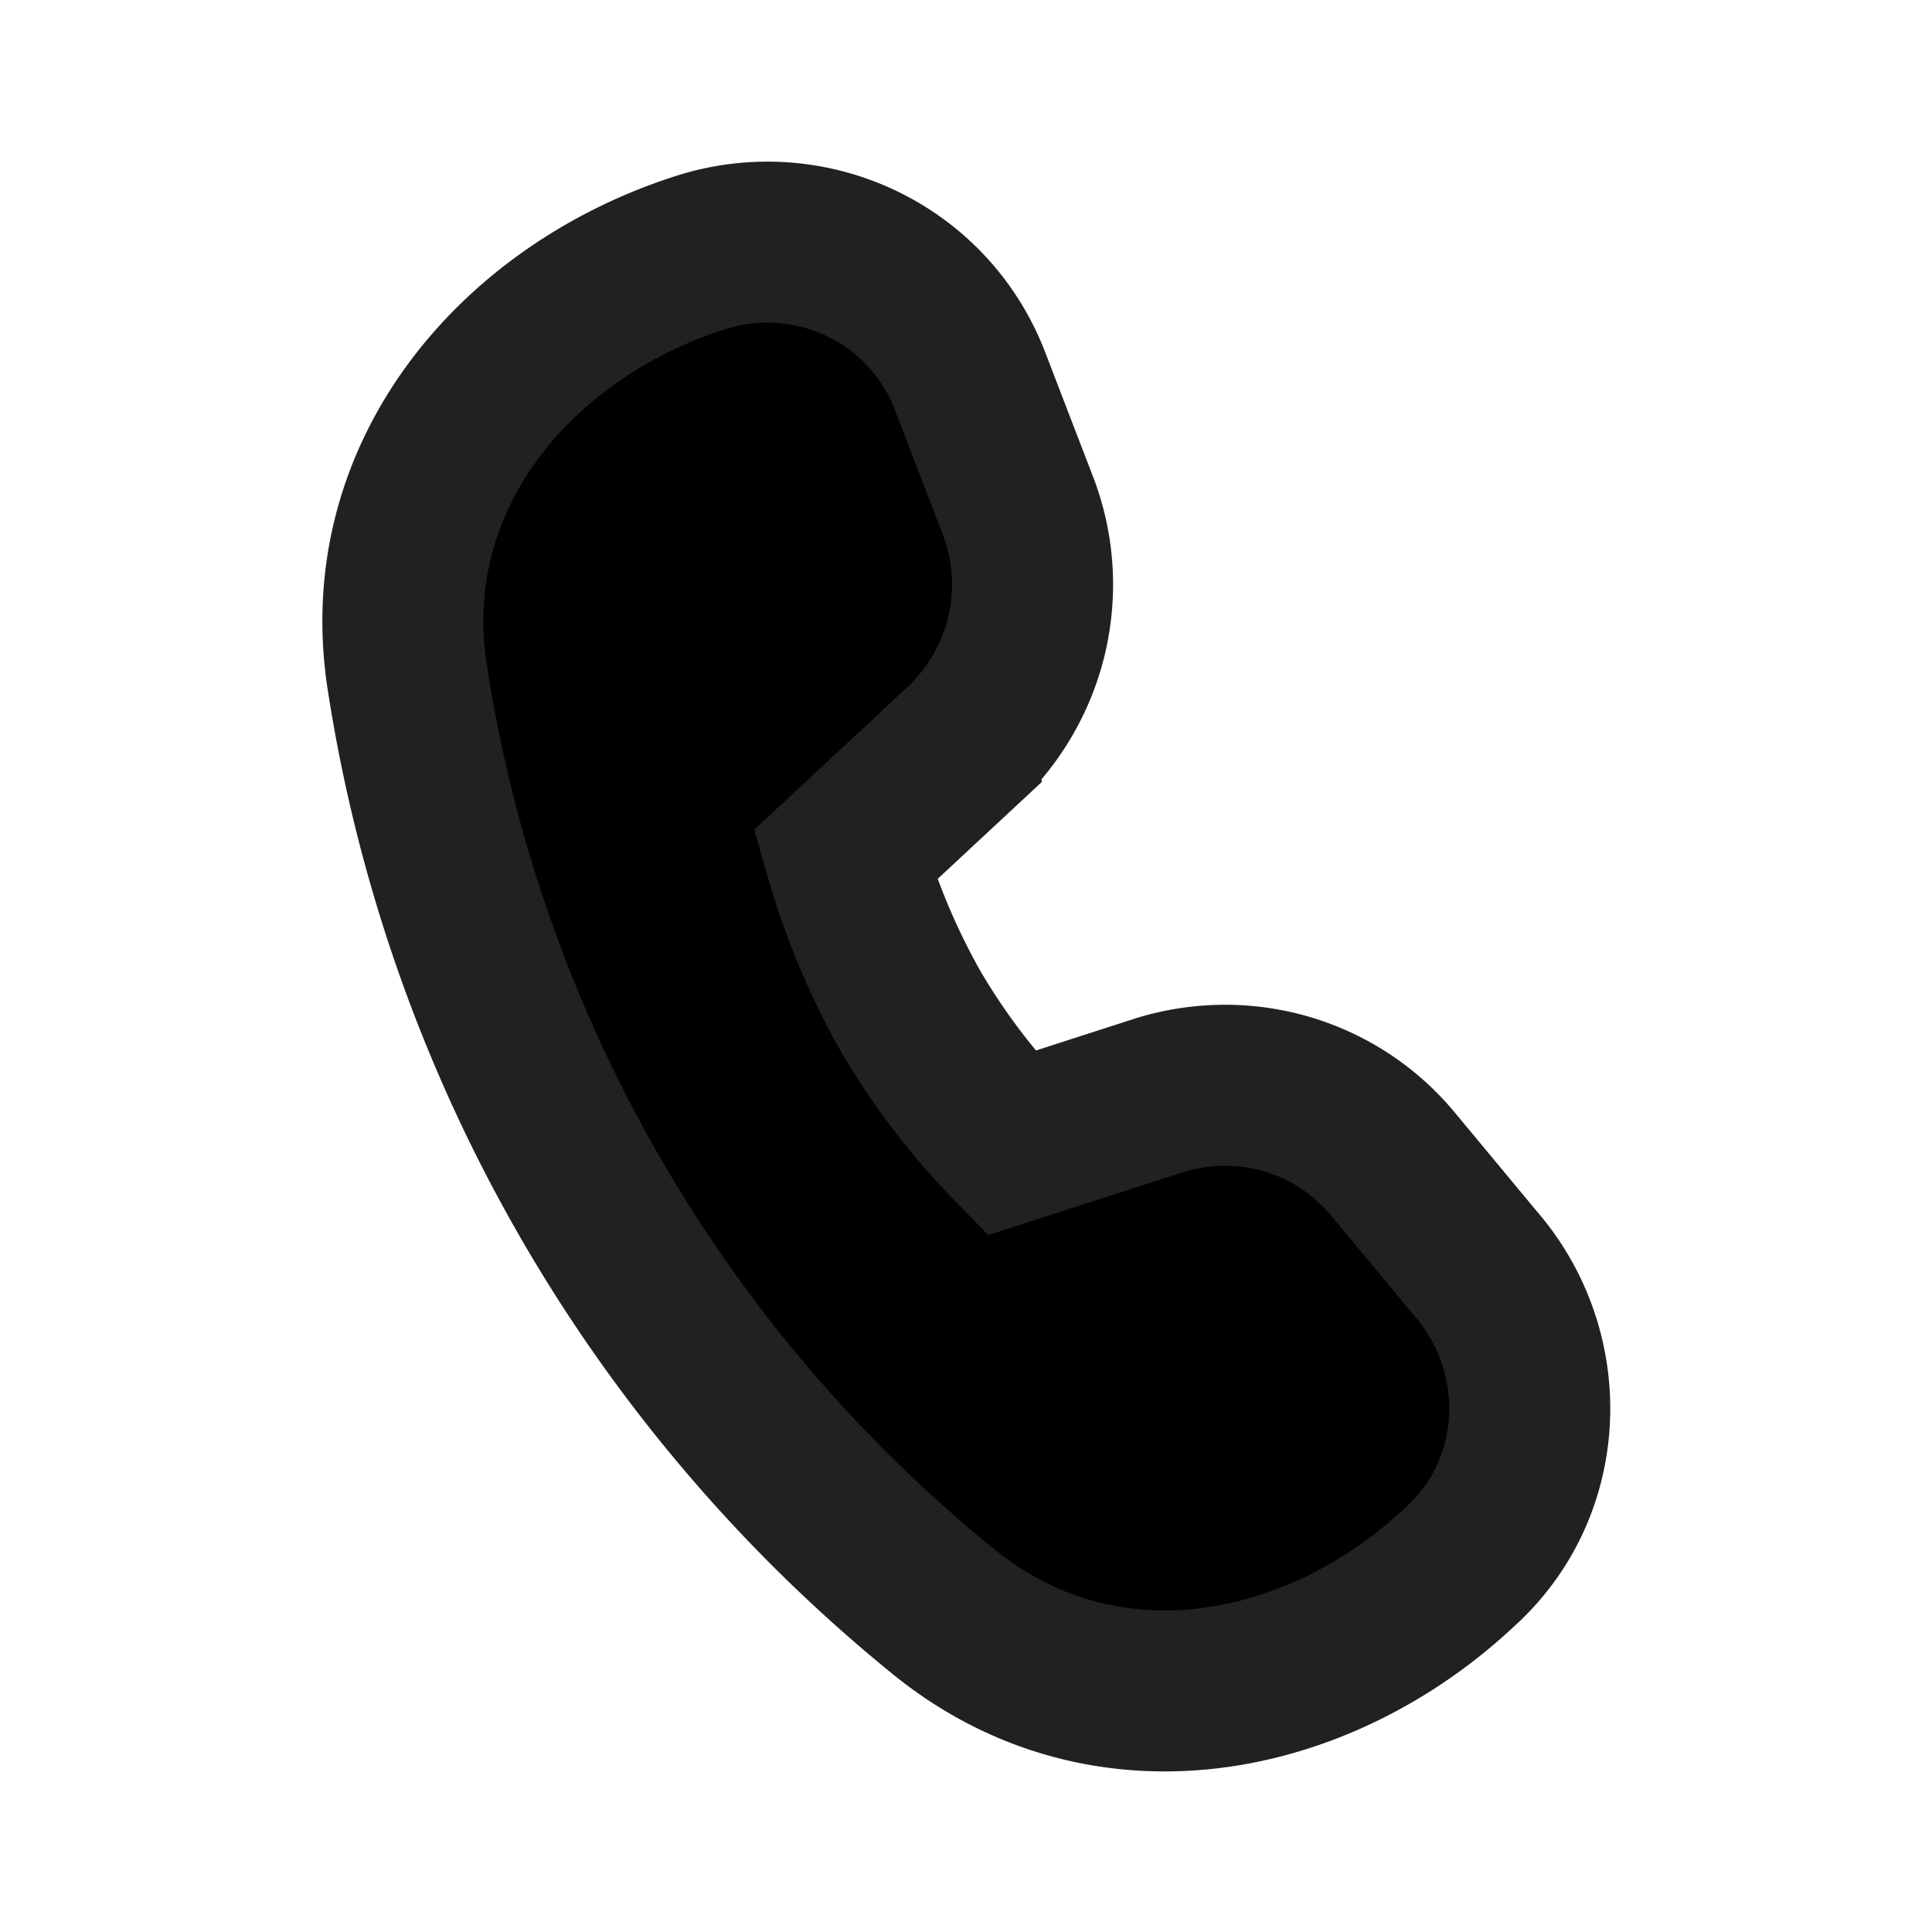 <svg width="12" height="12" viewBox="0 0 12 12" xmlns="http://www.w3.org/2000/svg"><path d="M5.97 4.64l-.72.67a4.5 4.5 0 00.4.96 4.25 4.25 0 00.63.83l.93-.3c.53-.16 1.1.01 1.45.44l.54.65c.44.55.4 1.36-.13 1.84-.87.82-2.2 1.1-3.21.28a9.3 9.3 0 01-3.33-5.8c-.2-1.28.71-2.3 1.85-2.65.68-.2 1.4.15 1.65.82l.3.78c.19.52.05 1.1-.36 1.48z" stroke="#212121"/></svg>